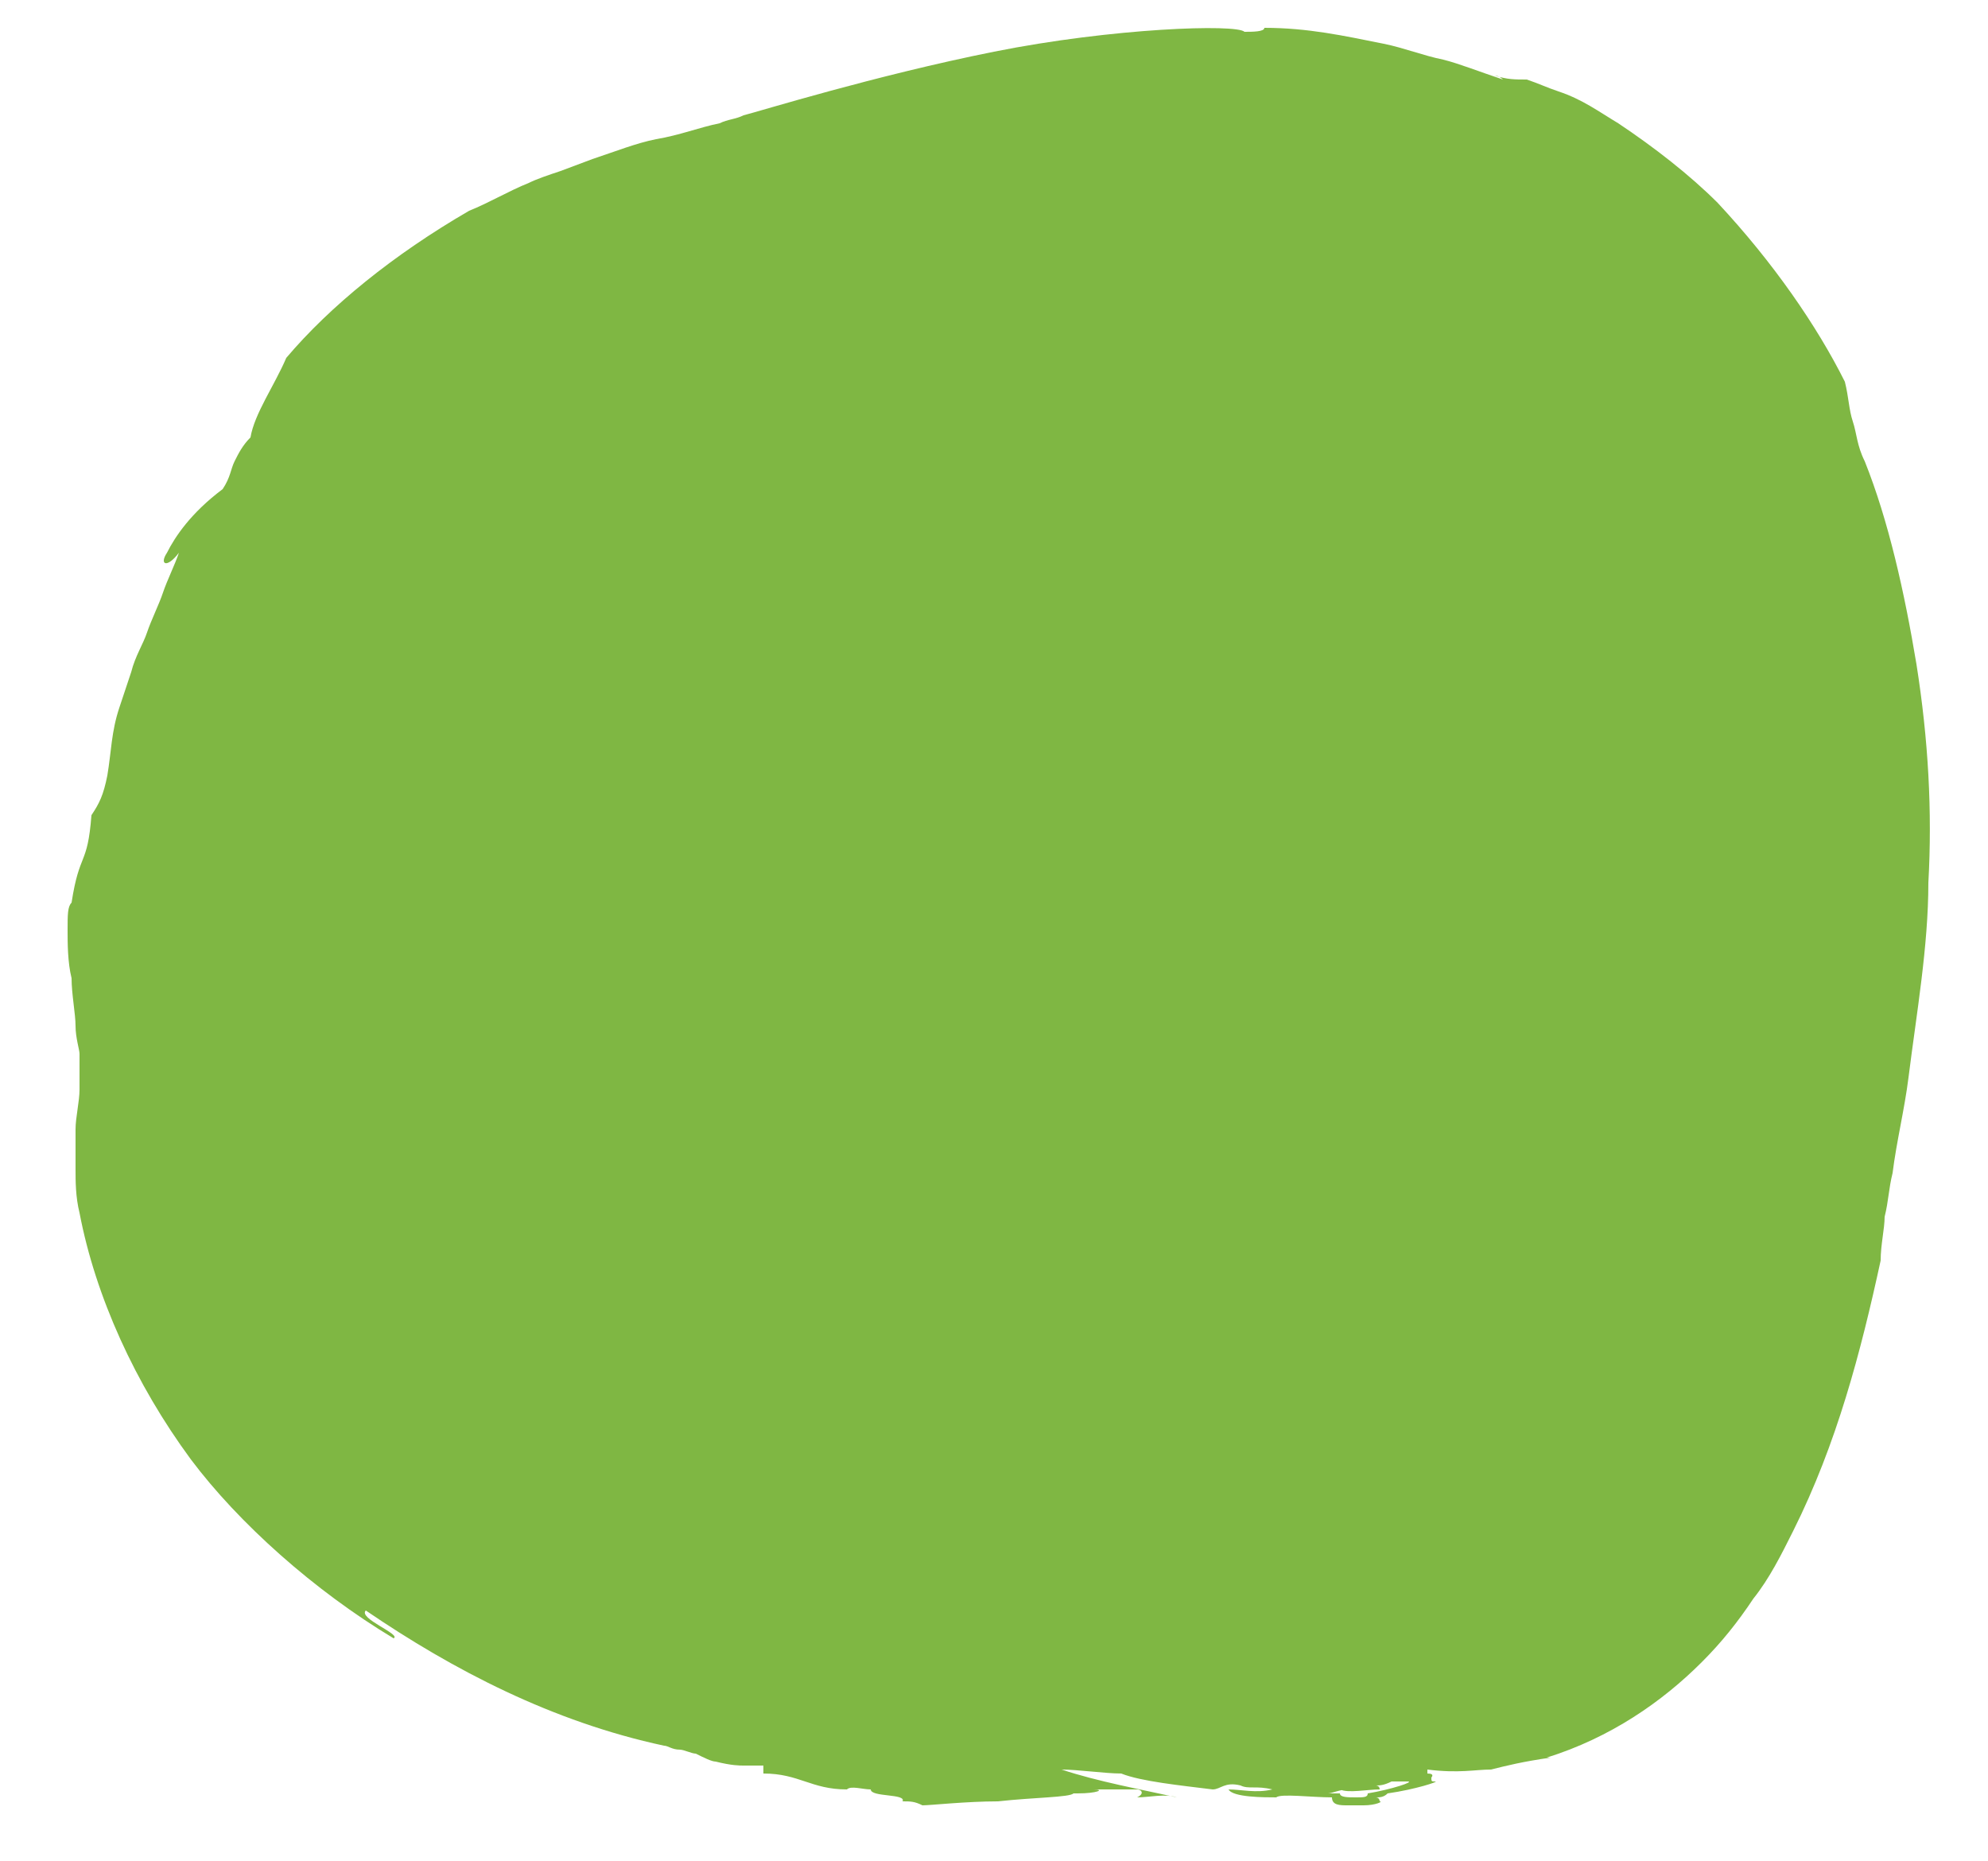 <?xml version="1.0" encoding="utf-8"?>
<!-- Generator: Adobe Illustrator 21.0.0, SVG Export Plug-In . SVG Version: 6.00 Build 0)  -->
<svg version="1.1" id="Layer_1" xmlns="http://www.w3.org/2000/svg" xmlns:xlink="http://www.w3.org/1999/xlink" x="0px" y="0px"
	 viewBox="0 0 50 46.8" style="enable-background:new 0 0 50 46.8;" xml:space="preserve">
<style type="text/css">
	.st0{fill:#7FB743;}
</style>
<g>
	<g>
		<g>
			<path class="st0" d="M33.9,45.4c0.1,0,0.3,0,0.4,0c0.3,0,0.5-0.1,0.4-0.1c0,0,0-0.1-0.1-0.1c0.1,0,0.2,0,0.3-0.1
				c0.7-0.1,1.3-0.3,1.2-0.3c-0.1,0-0.1,0-0.1-0.1c0,0,0.1,0,0,0c0,0,0.1-0.1-0.1-0.1l0-0.1c0,0,0,0,0,0c0.8,0.1,1.2,0,1.6,0
				c0.4-0.1,0.8-0.2,1.5-0.3l-0.1,0c1.6-0.5,2.9-1.4,3.9-2.4c0.5-0.5,0.9-1,1.3-1.6c0.4-0.5,0.7-1.1,1-1.7c1.1-2.2,1.7-4.5,2.2-6.8
				c0-0.4,0.1-0.8,0.1-1.1c0.1-0.4,0.1-0.7,0.2-1.1c0.1-0.8,0.3-1.6,0.4-2.4c0.2-1.6,0.5-3.3,0.5-4.9c0.1-1.8,0-3.6-0.3-5.5
				c-0.3-1.8-0.7-3.6-1.3-5.1c-0.2-0.4-0.2-0.7-0.3-1c-0.1-0.3-0.1-0.6-0.2-1c-0.7-1.4-1.8-3-3.2-4.5c-0.7-0.7-1.6-1.4-2.5-2
				c-0.5-0.3-0.9-0.6-1.5-0.8c-0.3-0.1-0.5-0.2-0.8-0.3C38.1,2,37.9,2,37.6,1.9c0.1,0,0.2,0.1,0.2,0.1c-0.6-0.2-1.1-0.4-1.5-0.5
				c-0.5-0.1-1-0.3-1.5-0.4c-1-0.2-1.9-0.4-3-0.4c0,0.1-0.3,0.1-0.5,0.1C31.1,0.6,28,0.7,25,1.3c-3,0.6-5.9,1.5-6.3,1.6
				C18.5,3,18.3,3,18.1,3.1c-0.5,0.1-1,0.3-1.6,0.4C16,3.6,15.5,3.8,14.9,4l-0.8,0.3c-0.3,0.1-0.6,0.2-0.8,0.3
				c-0.5,0.2-1,0.5-1.5,0.7C9.9,6.4,8.3,7.7,7.2,9c-0.3,0.7-0.8,1.4-0.9,2c-0.2,0.2-0.3,0.4-0.4,0.6c-0.1,0.2-0.1,0.4-0.3,0.7
				c-0.8,0.6-1.2,1.2-1.4,1.6c-0.2,0.3,0,0.4,0.3,0c-0.1,0.3-0.3,0.7-0.4,1c-0.1,0.3-0.3,0.7-0.4,1c-0.1,0.3-0.3,0.6-0.4,1
				c-0.1,0.3-0.2,0.6-0.3,0.9c-0.2,0.6-0.2,1.1-0.3,1.7c-0.1,0.5-0.2,0.7-0.4,1c-0.1,1.3-0.3,0.9-0.5,2.2c-0.1,0.1-0.1,0.3-0.1,0.7
				c0,0.3,0,0.8,0.1,1.2c0,0.4,0.1,0.9,0.1,1.2c0,0.3,0.1,0.6,0.1,0.7l0-0.2c0,0.4,0,0.7,0,1.1c0,0.3-0.1,0.7-0.1,1c0,0.3,0,0.6,0,1
				c0,0.3,0,0.7,0.1,1.1c0.4,2.1,1.4,4.3,2.8,6.2C6,38.3,7.9,40,9.9,41.2c0.2-0.1-0.9-0.5-0.7-0.7c2.2,1.5,4.7,2.8,7.5,3.4
				c0.1,0,0.2,0.1,0.4,0.1c0.1,0,0.3,0.1,0.4,0.1c0.2,0.1,0.4,0.2,0.5,0.2c0.4,0.1,0.6,0.1,0.7,0.1c0.1,0,0.2,0,0.5,0l0,0.2
				c0.9,0,1.2,0.4,2.1,0.4c0.1-0.1,0.4,0,0.6,0c0,0.2,0.9,0.1,0.8,0.3l0,0c0.2,0,0.3,0,0.5,0.1c0.2,0,1.1-0.1,1.9-0.1
				c0.9-0.1,1.8-0.1,1.9-0.2l0.1,0c0.5,0,0.7-0.1,0.4-0.1l0.6,0l-0.1,0l0.6,0c0.1,0,0.2,0.1,0,0.2c0.3,0,0.7-0.1,1,0
				c-0.9-0.2-2-0.4-2.9-0.7c0.4,0,1.1,0.1,1.5,0.1c0.5,0.2,1.5,0.3,2.3,0.4c0.2,0,0.3-0.2,0.7-0.1c0.2,0.1,0.4,0,0.8,0.1
				c-0.4,0.1-0.8,0-1.1,0c0.1,0.2,0.9,0.2,1.2,0.2c0.1-0.1,0.9,0,1.4,0C33.5,45.4,33.7,45.4,33.9,45.4c0,0,0.1,0,0.1,0
				C34,45.4,34,45.4,33.9,45.4z M34.1,45.2c-0.2,0-0.4,0-0.4-0.1c0,0-0.1,0-0.1,0l-0.2,0c0.1,0,0.3-0.1,0.5-0.1c-0.1,0-0.1,0-0.2,0
				c0.2,0.1,0.7,0,1,0c0-0.1-0.1-0.1-0.1-0.1c0.1,0,0.2,0,0.4-0.1c0,0,0.1,0,0.1,0l0.1,0c0.1,0,0.2,0,0.3,0c0.1,0,0.1,0,0.2,0
				c-0.1,0-0.2,0-0.3,0c0.2,0-0.4,0.2-1,0.3C34.4,45.2,34.3,45.2,34.1,45.2z"/>
		</g>
	</g>
</g>
</svg>
